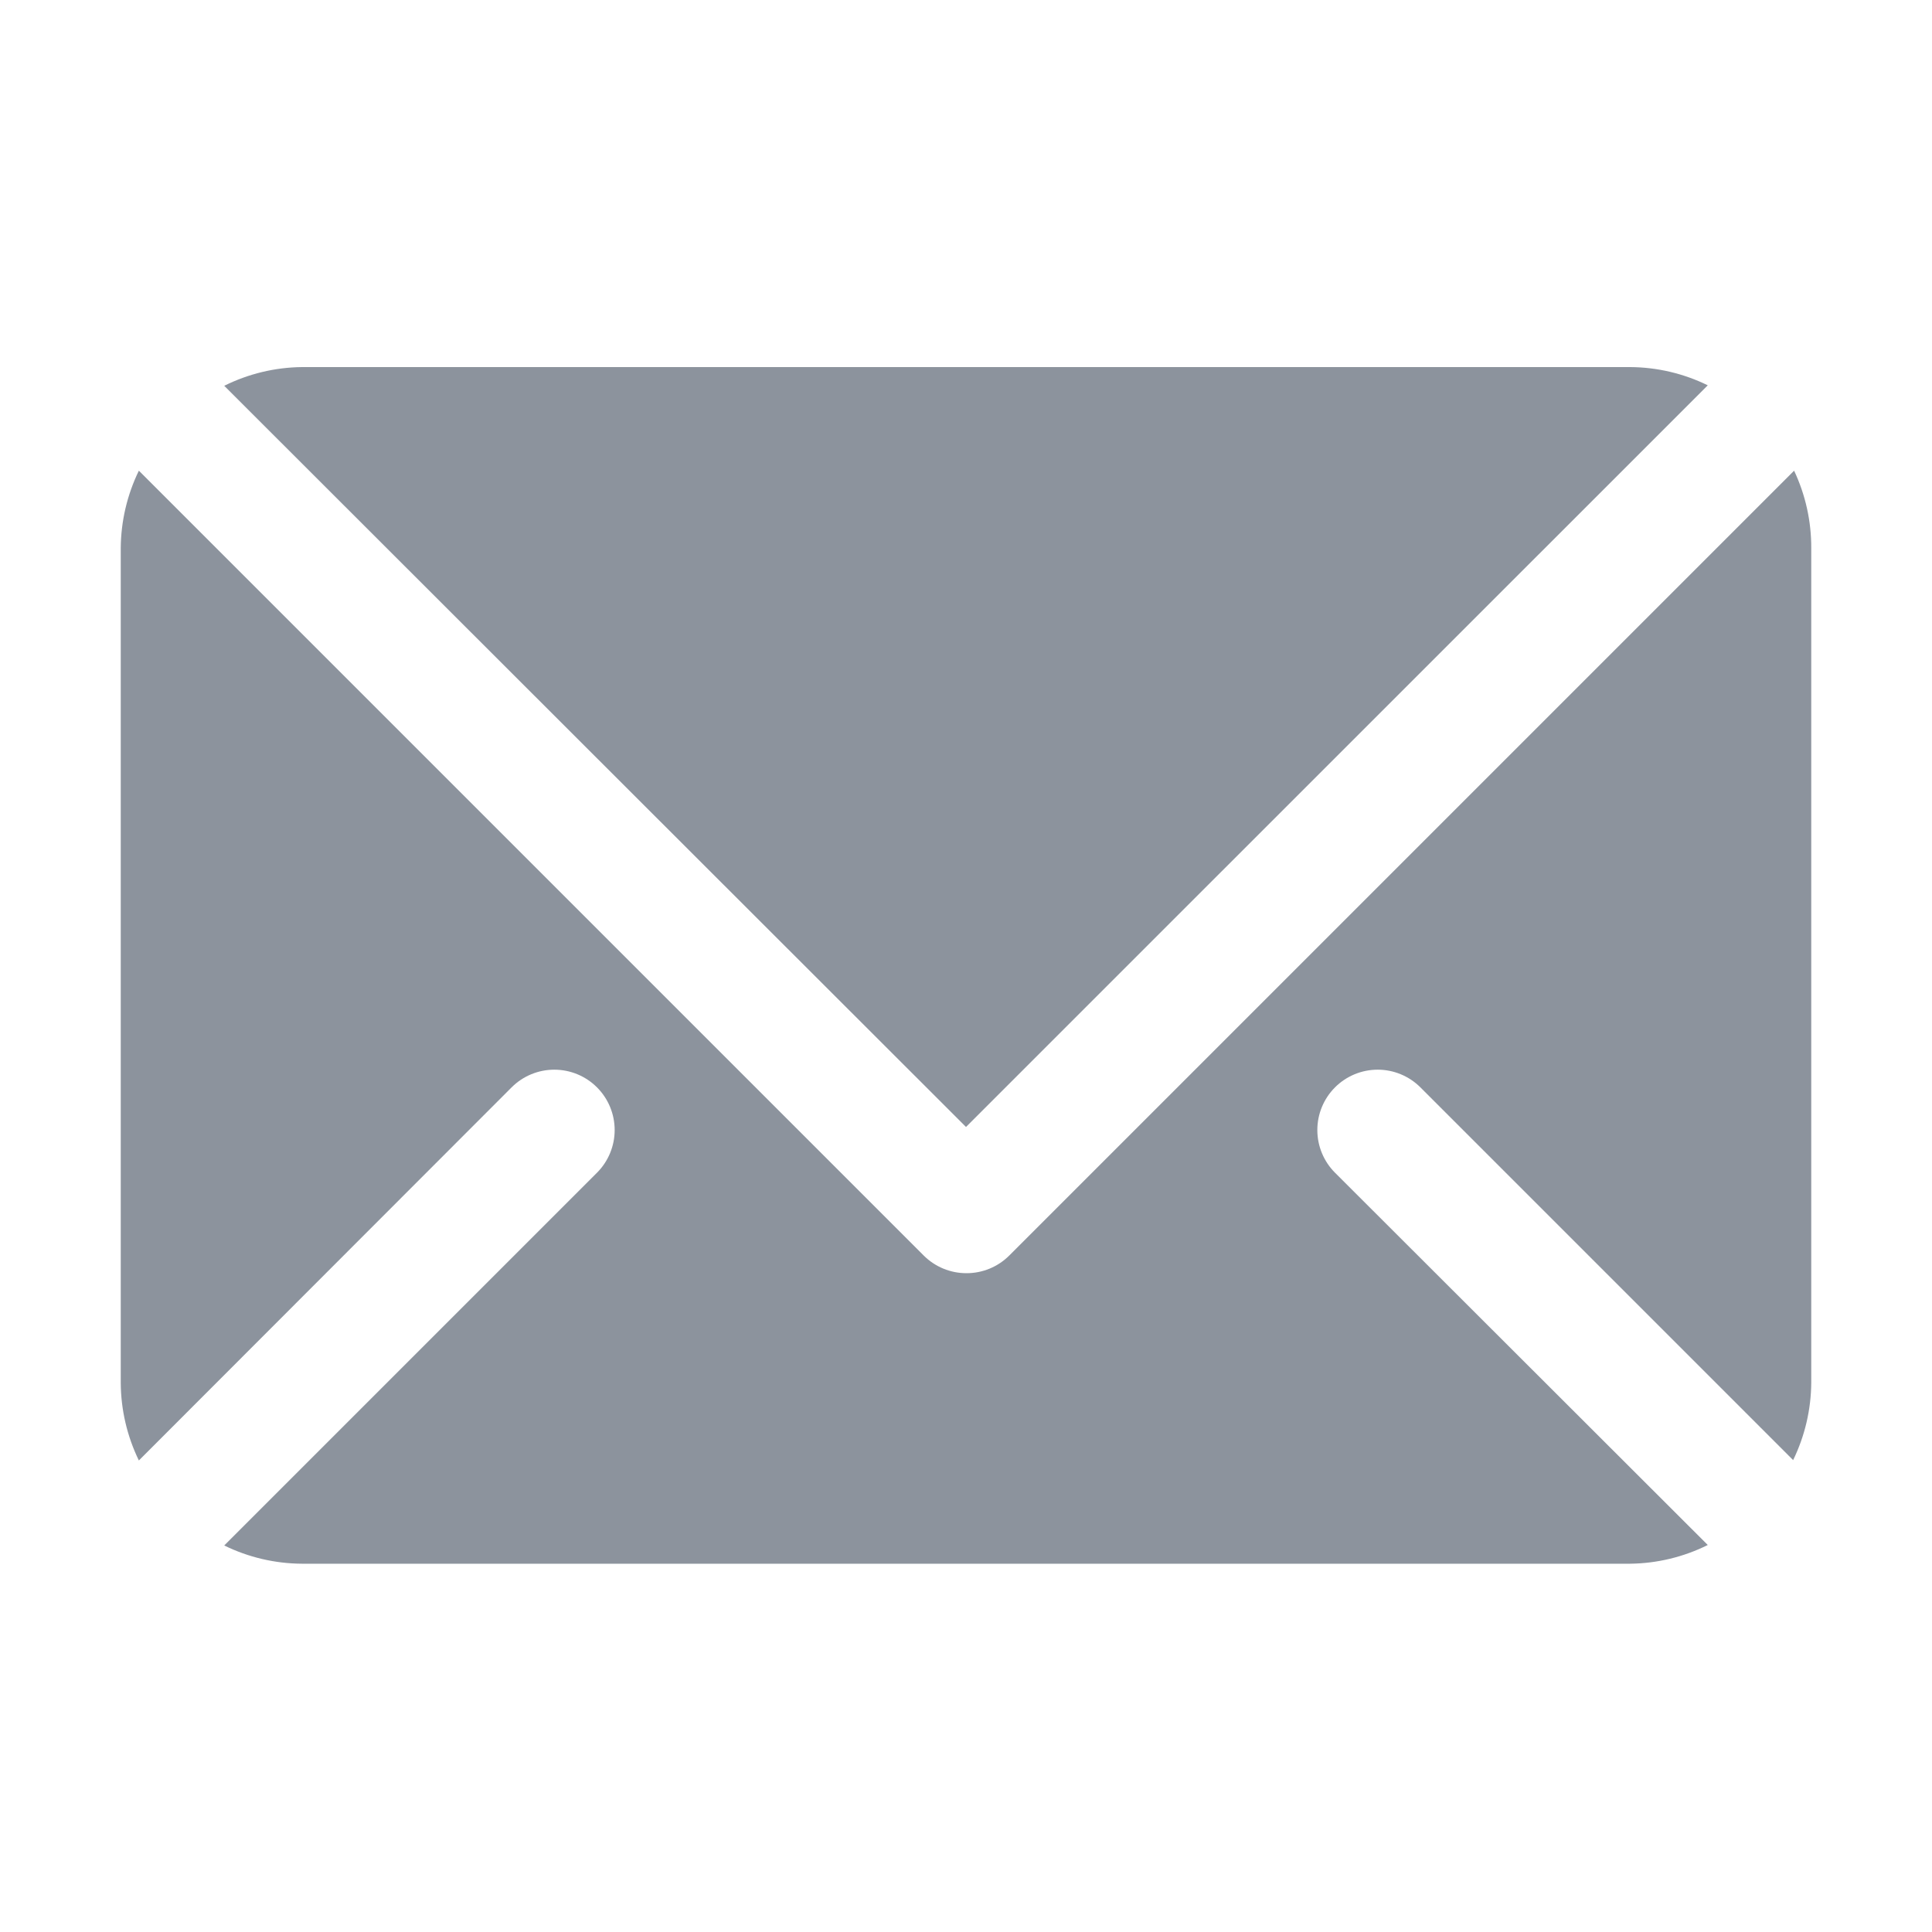 <svg width="800" height="800" viewBox="0 0 800 800" fill="none" xmlns="http://www.w3.org/2000/svg">
<path d="M125 152H675C686.149 152.063 697.139 154.644 707.15 159.55L400 466.65L92.85 159.75C102.845 154.774 113.836 152.125 125 152Z" fill="#8C939D"/>
<path d="M675 647.5H125C113.851 647.437 102.861 644.856 92.85 639.95L247.2 485.6C251.887 480.912 254.52 474.554 254.52 467.925C254.52 461.296 251.887 454.938 247.2 450.25C242.512 445.563 236.154 442.93 229.525 442.93C222.896 442.93 216.538 445.563 211.85 450.25L57.5 604.75C52.633 594.745 50.07 583.776 50 572.65V227C50.07 215.874 52.633 204.905 57.5 194.9L382.5 519.9C384.826 522.22 387.586 524.059 390.623 525.312C393.661 526.564 396.915 527.206 400.2 527.2C403.485 527.206 406.739 526.564 409.777 525.312C412.814 524.059 415.574 522.22 417.9 519.9L742.9 194.9C747.629 204.937 750.055 215.905 750 227V572.5C749.93 583.626 747.367 594.595 742.5 604.6L665.325 527.425L588.15 450.25C583.462 445.563 577.104 442.93 570.475 442.93C563.846 442.93 557.488 445.563 552.8 450.25C548.113 454.938 545.48 461.296 545.48 467.925C545.48 474.554 548.113 480.912 552.8 485.6L707.15 639.75C697.155 644.726 686.164 647.375 675 647.5Z" fill="#8C939D"/>
</svg>
